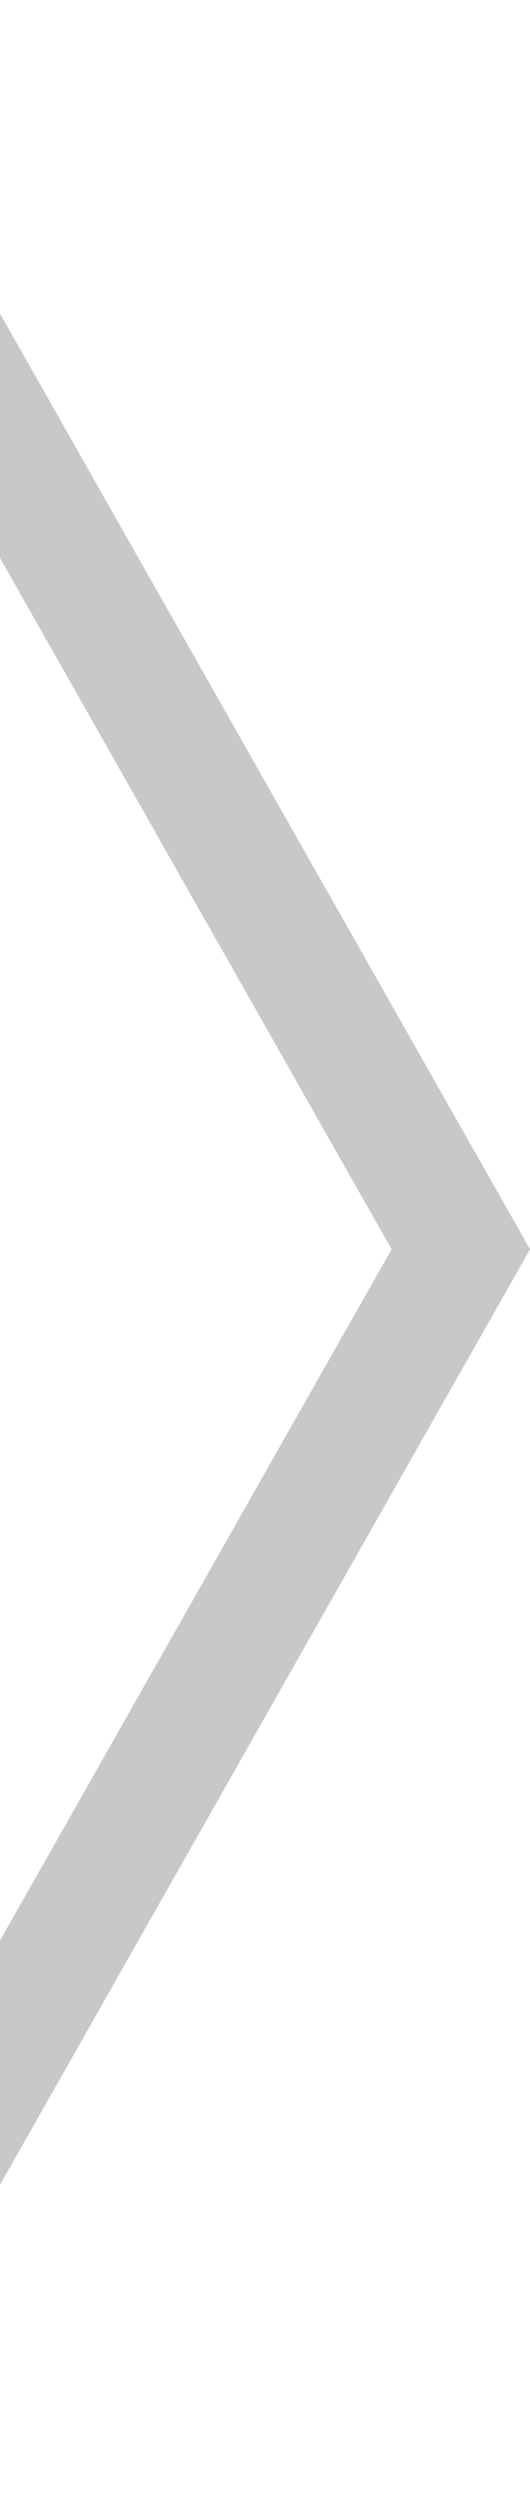 <?xml version="1.0" encoding="utf-8"?>
<!-- Generator: Adobe Illustrator 17.0.2, SVG Export Plug-In . SVG Version: 6.00 Build 0)  -->
<!DOCTYPE svg PUBLIC "-//W3C//DTD SVG 1.1//EN" "http://www.w3.org/Graphics/SVG/1.1/DTD/svg11.dtd">
<svg version="1.1" id="Layer_1" xmlns="http://www.w3.org/2000/svg" xmlns:xlink="http://www.w3.org/1999/xlink" x="0px" y="0px"
	 width="42.441px" height="200px" viewBox="478.779 0 42.441 200" enable-background="new 478.779 0 42.441 200"
	 xml:space="preserve">
<polygon fill="#C8C8C8" points="478.779,44.639 510.137,99.941 478.779,155.244 478.779,174.785 521.221,99.941 478.779,25.088 "/>
</svg>
